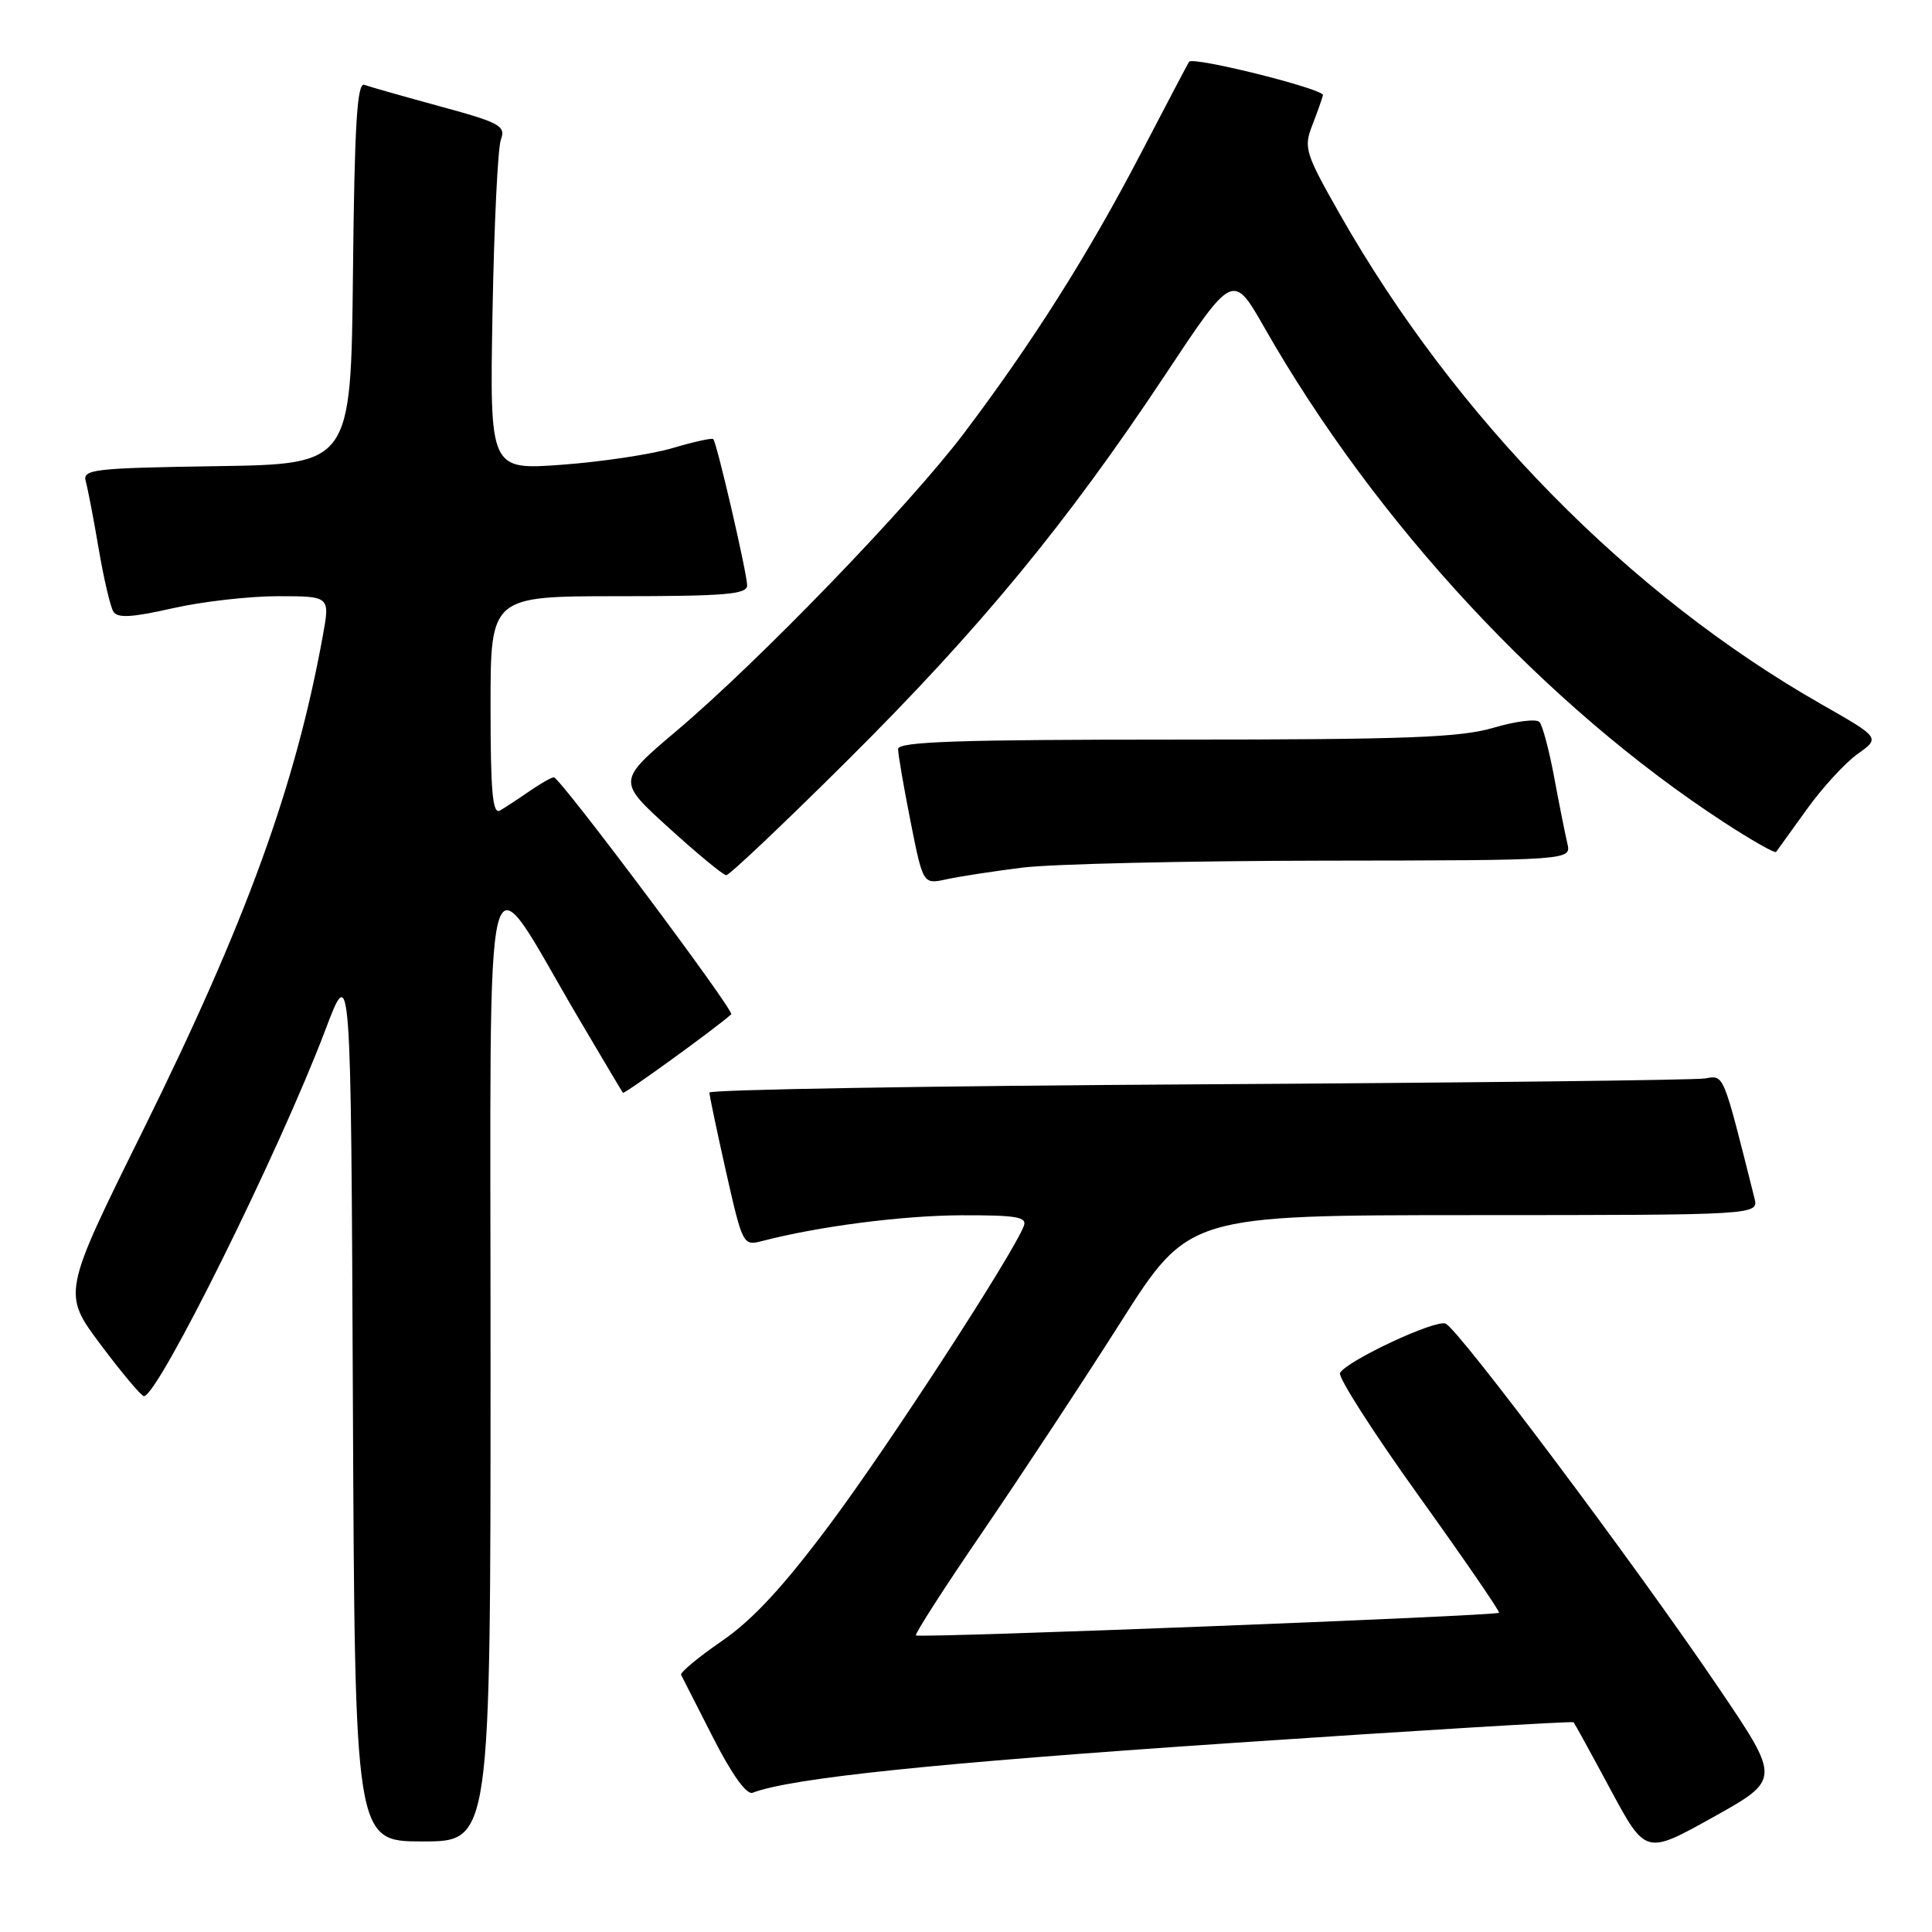 <?xml version="1.0" encoding="UTF-8" standalone="no"?>
<!DOCTYPE svg PUBLIC "-//W3C//DTD SVG 1.1//EN" "http://www.w3.org/Graphics/SVG/1.1/DTD/svg11.dtd" >
<svg xmlns="http://www.w3.org/2000/svg" xmlns:xlink="http://www.w3.org/1999/xlink" version="1.1" viewBox="0 0 256 256">
 <g >
 <path fill="currentColor"
d=" M 227.73 223.65 C 216.71 207.37 193.19 176.01 191.54 175.38 C 190.15 174.84 178.58 180.25 177.56 181.91 C 177.24 182.43 181.91 189.73 187.94 198.14 C 193.97 206.55 198.78 213.55 198.63 213.70 C 198.21 214.12 121.76 217.09 121.37 216.70 C 121.18 216.52 125.19 210.29 130.27 202.87 C 135.34 195.44 143.55 182.99 148.50 175.19 C 157.50 161.02 157.50 161.02 195.27 161.01 C 233.04 161.00 233.04 161.00 232.47 158.75 C 228.25 141.93 228.47 142.48 225.92 142.90 C 224.59 143.12 194.36 143.47 158.75 143.68 C 123.14 143.89 94.00 144.38 94.00 144.77 C 94.00 145.16 95.00 149.90 96.21 155.29 C 98.39 164.93 98.47 165.10 100.96 164.45 C 108.49 162.49 119.52 161.07 127.36 161.03 C 134.69 161.01 136.12 161.25 135.66 162.45 C 134.21 166.23 117.83 191.44 110.07 201.84 C 103.85 210.19 99.76 214.62 95.67 217.43 C 92.53 219.59 90.09 221.62 90.25 221.93 C 90.41 222.24 92.32 226.00 94.50 230.27 C 96.97 235.12 98.93 237.86 99.72 237.55 C 104.82 235.60 123.74 233.63 162.87 230.98 C 187.83 229.29 208.36 228.05 208.51 228.21 C 208.65 228.37 210.86 232.39 213.41 237.14 C 218.06 245.77 218.06 245.77 227.01 240.78 C 235.95 235.79 235.95 235.79 227.73 223.65 Z  M 65.00 180.25 C 65.01 108.09 63.74 113.00 76.71 135.00 C 79.79 140.22 82.41 144.63 82.54 144.80 C 82.71 145.03 94.93 136.18 96.89 134.40 C 97.38 133.97 74.20 103.00 73.39 103.00 C 73.07 103.00 71.61 103.83 70.15 104.84 C 68.69 105.85 66.94 107.00 66.25 107.40 C 65.27 107.96 65.00 104.93 65.00 93.56 C 65.00 79.00 65.00 79.00 82.00 79.00 C 96.02 79.00 99.00 78.75 99.00 77.58 C 99.00 75.99 94.99 58.68 94.51 58.18 C 94.34 58.01 91.92 58.54 89.13 59.37 C 86.34 60.20 79.74 61.19 74.47 61.58 C 64.89 62.28 64.89 62.28 65.26 41.39 C 65.47 29.90 65.96 19.60 66.37 18.50 C 67.04 16.68 66.27 16.26 58.30 14.09 C 53.46 12.77 48.95 11.49 48.27 11.24 C 47.32 10.90 46.97 16.58 46.77 36.15 C 46.50 61.50 46.50 61.50 28.69 61.77 C 12.37 62.02 10.92 62.19 11.36 63.77 C 11.63 64.72 12.40 68.73 13.07 72.68 C 13.74 76.63 14.62 80.39 15.02 81.04 C 15.57 81.93 17.48 81.82 22.82 80.61 C 26.71 79.72 33.01 79.00 36.81 79.00 C 43.73 79.00 43.73 79.00 42.78 84.22 C 39.15 104.19 32.61 122.16 18.88 149.92 C 8.26 171.39 8.26 171.39 13.35 178.19 C 16.16 181.94 18.73 185.00 19.07 185.00 C 20.94 185.00 37.07 152.44 43.10 136.50 C 46.50 127.50 46.50 127.50 46.76 185.75 C 47.02 244.00 47.02 244.00 56.01 244.00 C 65.00 244.00 65.00 244.00 65.00 180.25 Z  M 135.50 114.96 C 139.35 114.48 157.29 114.07 175.36 114.04 C 208.22 114.00 208.22 114.00 207.68 111.75 C 207.39 110.51 206.60 106.58 205.94 103.00 C 205.27 99.42 204.40 96.13 203.99 95.67 C 203.58 95.22 200.86 95.56 197.94 96.42 C 193.53 97.73 186.42 98.00 155.82 98.00 C 127.03 98.00 119.00 98.27 119.00 99.25 C 119.00 99.94 119.74 104.25 120.65 108.84 C 122.31 117.19 122.31 117.19 125.41 116.51 C 127.11 116.14 131.65 115.44 135.50 114.96 Z  M 112.30 100.75 C 129.81 83.34 141.28 69.42 154.30 49.81 C 163.38 36.11 163.38 36.11 167.54 43.41 C 182.33 69.35 204.84 93.58 228.42 108.95 C 232.07 111.33 235.19 113.10 235.34 112.89 C 235.50 112.67 237.32 110.14 239.39 107.27 C 241.45 104.39 244.50 101.07 246.15 99.90 C 249.14 97.76 249.14 97.76 241.35 93.32 C 215.92 78.83 192.91 55.42 177.57 28.44 C 172.96 20.33 172.72 19.58 173.87 16.64 C 174.54 14.91 175.18 13.10 175.30 12.61 C 175.48 11.80 158.10 7.46 157.56 8.18 C 157.43 8.36 154.54 13.86 151.13 20.40 C 144.19 33.73 136.74 45.49 127.69 57.46 C 120.42 67.06 100.60 87.58 89.65 96.84 C 81.79 103.49 81.79 103.49 88.65 109.72 C 92.42 113.14 95.83 115.96 96.23 115.97 C 96.63 115.99 103.86 109.14 112.30 100.75 Z "/>
</g>
</svg>